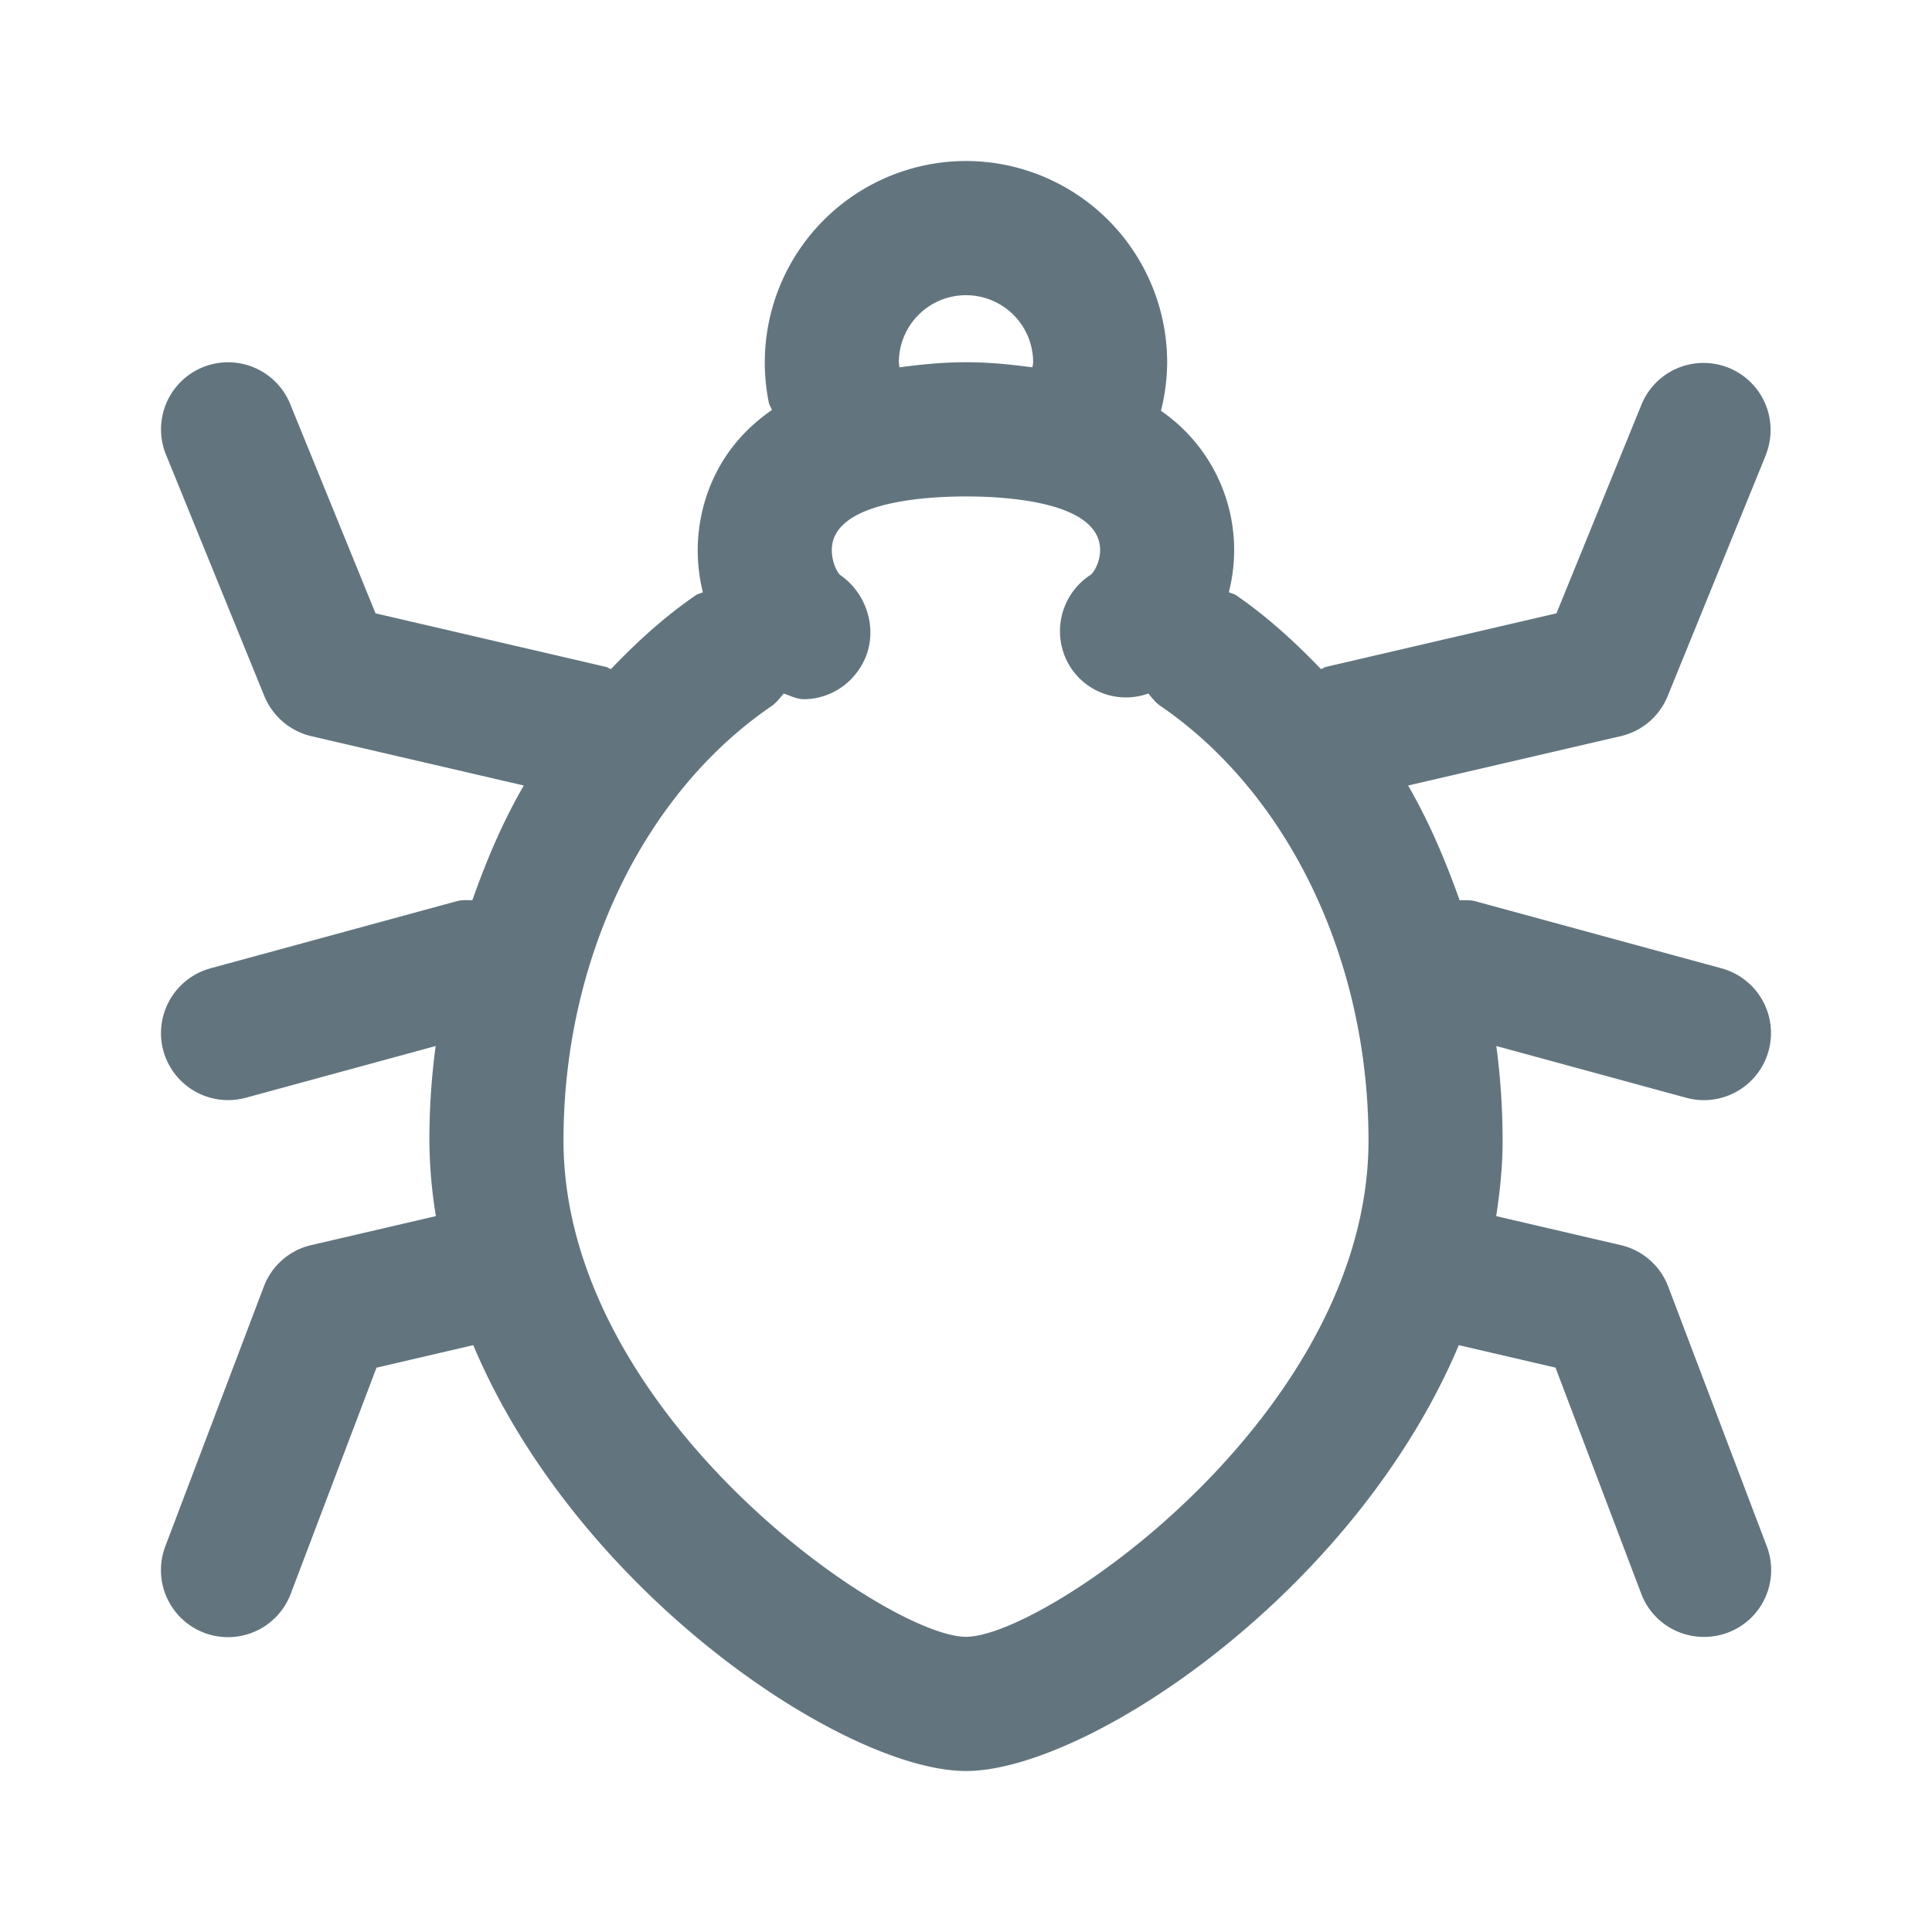 <svg xmlns="http://www.w3.org/2000/svg" fill="none" viewBox="0 0 24 24"><path fill="#62757E" fill-rule="evenodd" d="m21.938 5.648-1.222 3a.83.83 0 0 1-.584.497l-2.64.613c.258.445.463.928.64 1.425.066.001.132-.005.197.013l3.057.833a.833.833 0 0 1-.439 1.608l-2.359-.643q.077.577.078 1.173c0 .319-.032.631-.08.94l1.546.36a.83.83 0 0 1 .591.515l1.223 3.222a.83.83 0 0 1-.78 1.13.83.83 0 0 1-.779-.539l-1.064-2.806-1.201-.279C16.818 19.8 13.494 22 12 22s-4.818-2.2-6.121-5.29l-1.202.28-1.064 2.805a.833.833 0 1 1-1.558-.59l1.222-3.222a.83.83 0 0 1 .59-.516l1.548-.36a6 6 0 0 1-.081-.94q0-.596.078-1.173l-2.359.643a.835.835 0 0 1-1.024-.585.835.835 0 0 1 .585-1.023l3.056-.833c.066-.02.132-.013.198-.014.176-.497.38-.98.639-1.424l-2.64-.613a.84.84 0 0 1-.583-.497l-1.222-3a.833.833 0 1 1 1.543-.629l1.06 2.6 2.861.665c.024.005.04.021.063.028.325-.34.672-.656 1.055-.918.027-.018.058-.022.087-.037a2.2 2.2 0 0 1-.064-.523c0-.342.094-1.17.922-1.741-.01-.032-.031-.057-.038-.09A2.503 2.503 0 0 1 12 2a2.503 2.503 0 0 1 2.499 2.5q-.002.305-.077.603a2.1 2.1 0 0 1 .843 2.253c.03.016.061.019.09.038.383.263.729.579 1.055.918.022-.006.04-.023.063-.028l2.862-.665 1.059-2.6a.833.833 0 0 1 1.543.628M12 3.667a.834.834 0 0 0-.834.833c0 .02.006.042.007.063.255-.033.517-.063.827-.063s.57.03.825.063c.002-.021.009-.042.009-.063A.834.834 0 0 0 12 3.667m2.415 5.102c-.063-.042-.104-.1-.15-.154a.82.82 0 0 1-.963-.32.834.834 0 0 1 .244-1.153c.041-.027.12-.159.12-.308 0-.602-1.165-.667-1.666-.667-.502 0-1.667.065-1.667.667 0 .153.07.284.107.311.369.257.49.775.243 1.152a.83.83 0 0 1-.695.389c-.085 0-.169-.042-.252-.071-.047.055-.09.113-.151.156C7.99 9.86 7 11.927 7 14.167c0 3.396 4.02 6.166 5 6.166s5-2.77 5-6.166c0-2.239-.99-4.306-2.585-5.398" clip-rule="evenodd"/></svg>